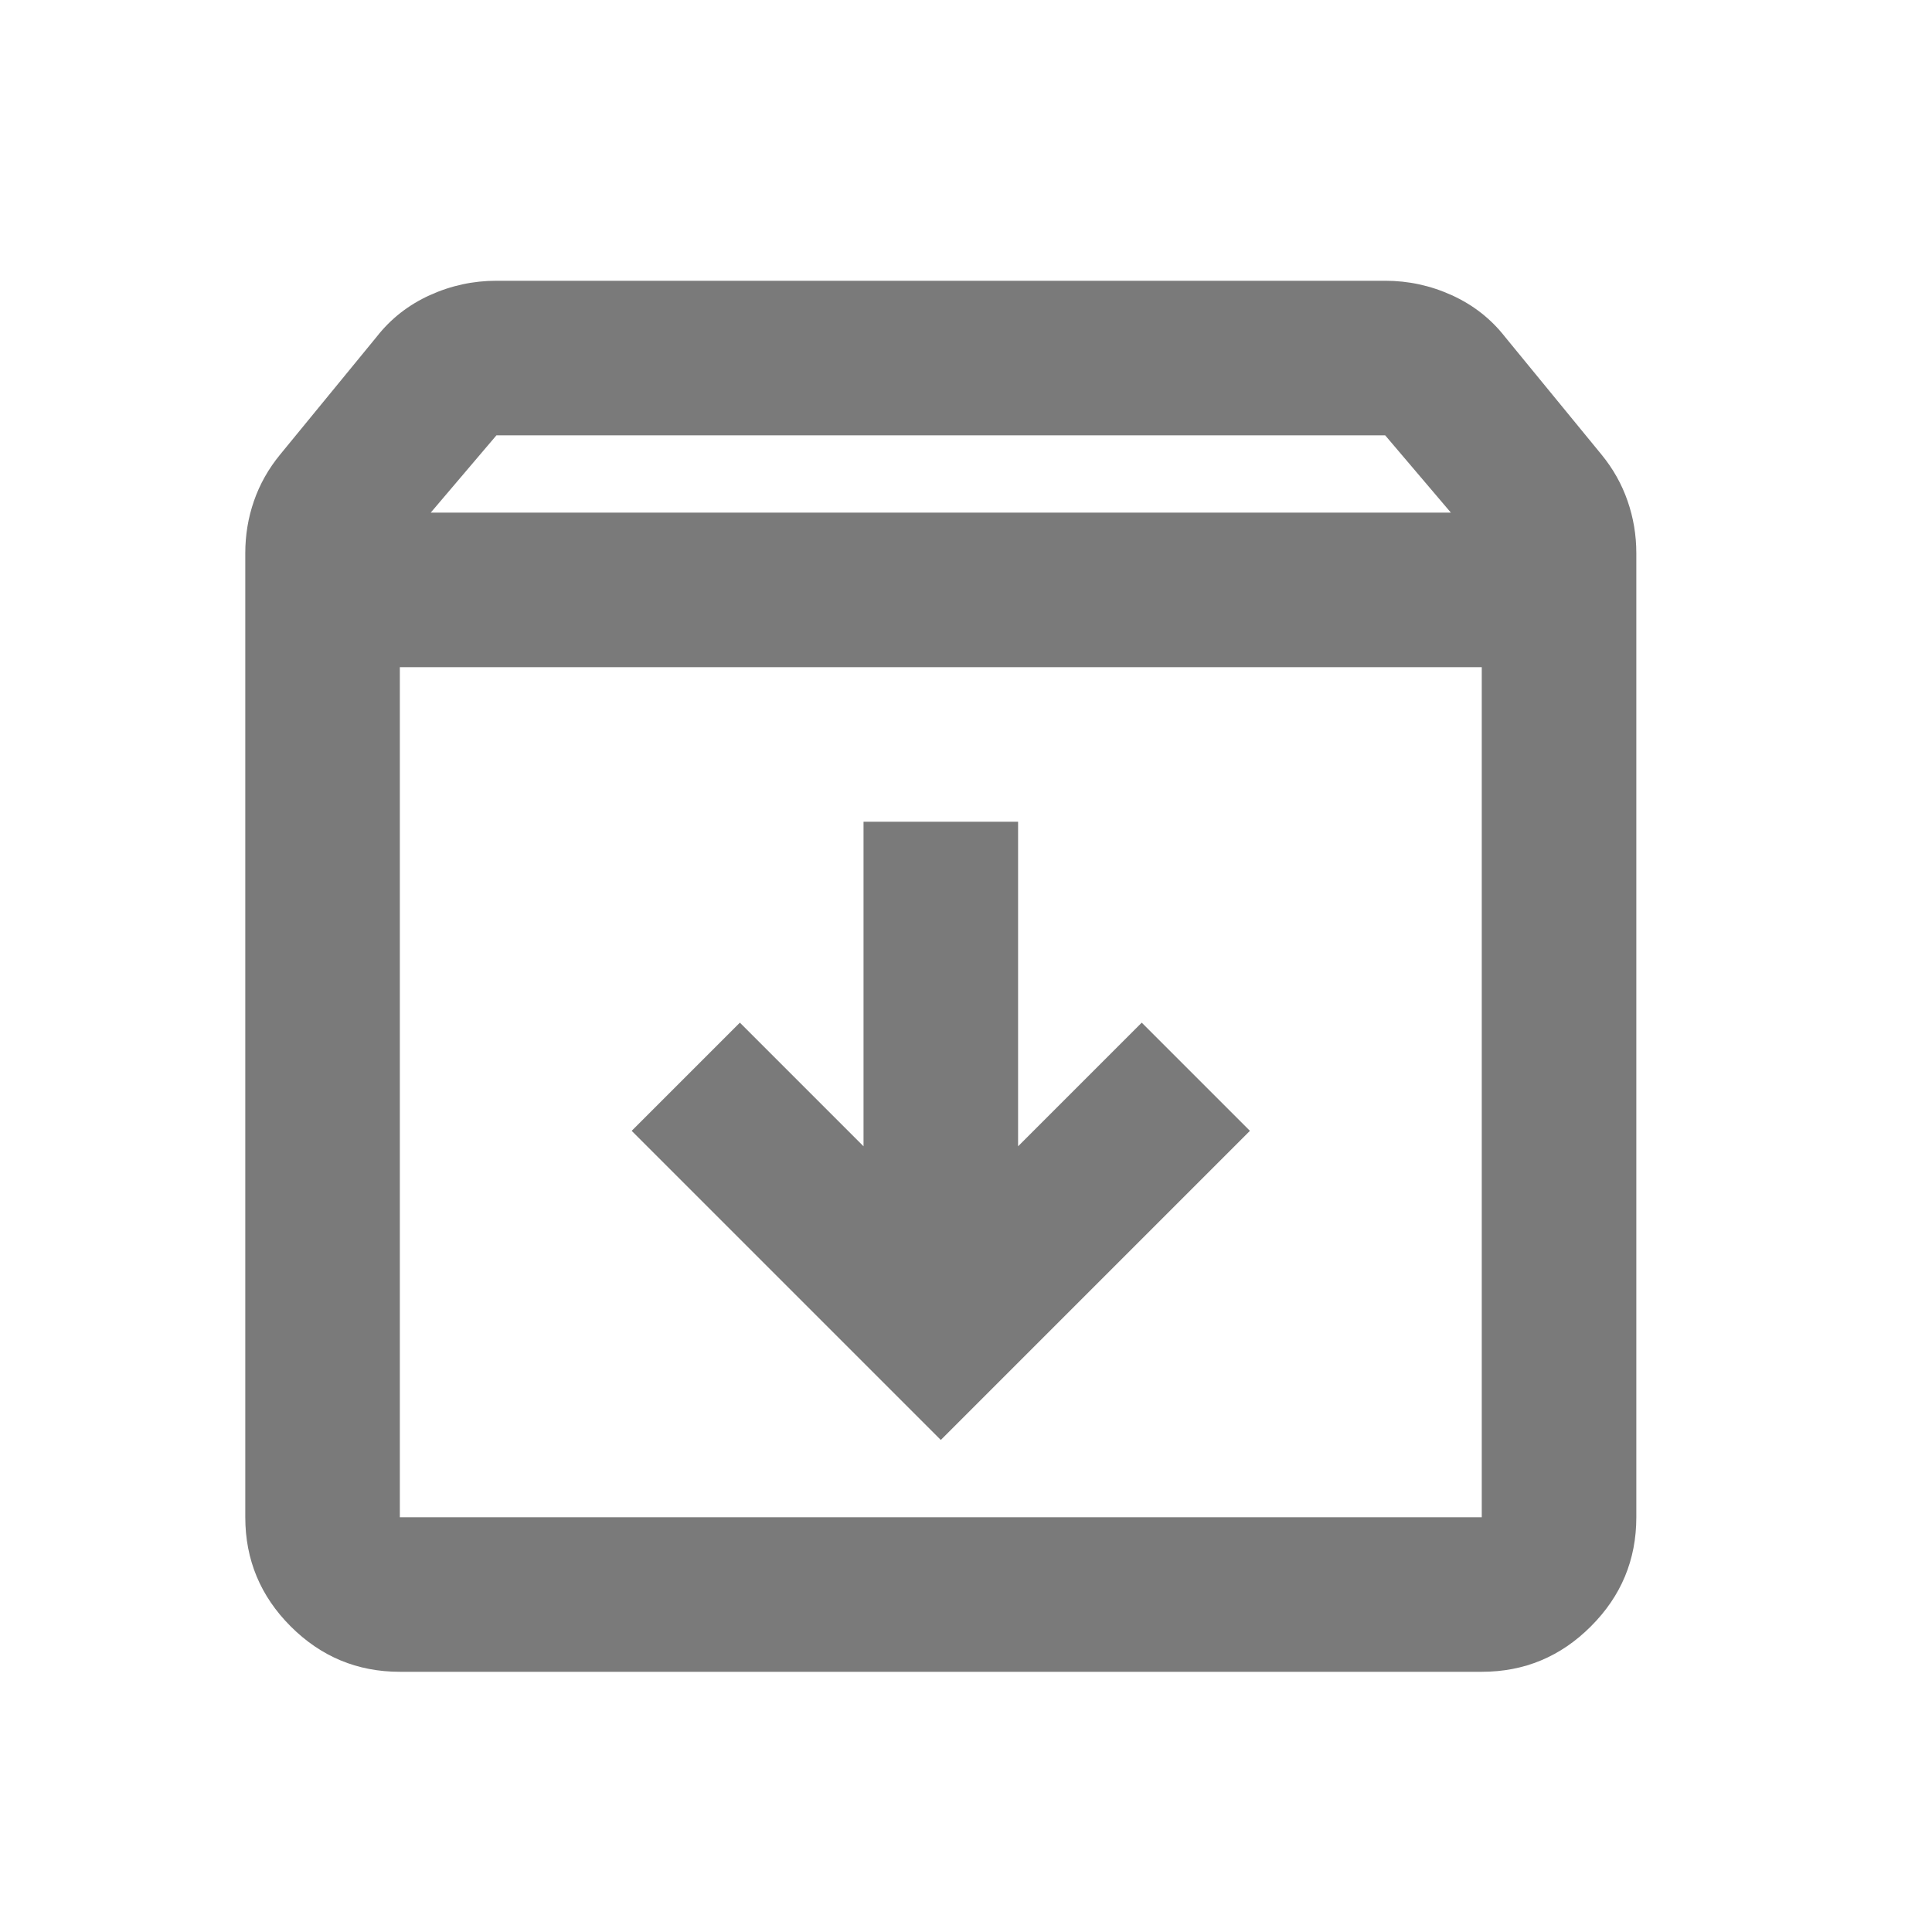 <svg width="25" height="25" viewBox="0 0 25 25" fill="none" xmlns="http://www.w3.org/2000/svg">
<path d="M12.174 18.633L16.174 14.633L14.774 13.233L13.174 14.833V10.633H11.174V14.833L9.574 13.233L8.174 14.633L12.174 18.633ZM5.174 8.633V19.633H19.174V8.633H5.174ZM5.174 21.633C4.624 21.633 4.153 21.437 3.761 21.045C3.37 20.654 3.174 20.183 3.174 19.633V7.158C3.174 6.924 3.211 6.699 3.286 6.483C3.361 6.266 3.474 6.066 3.624 5.883L4.874 4.358C5.057 4.124 5.286 3.945 5.561 3.82C5.836 3.695 6.124 3.633 6.424 3.633H17.924C18.224 3.633 18.511 3.695 18.786 3.82C19.061 3.945 19.291 4.124 19.474 4.358L20.724 5.883C20.874 6.066 20.986 6.266 21.061 6.483C21.136 6.699 21.174 6.924 21.174 7.158V19.633C21.174 20.183 20.978 20.654 20.586 21.045C20.195 21.437 19.724 21.633 19.174 21.633H5.174ZM5.574 6.633H18.774L17.924 5.633H6.424L5.574 6.633Z" fill="#1F1F1F" fill-opacity="0.59"/>
</svg>

